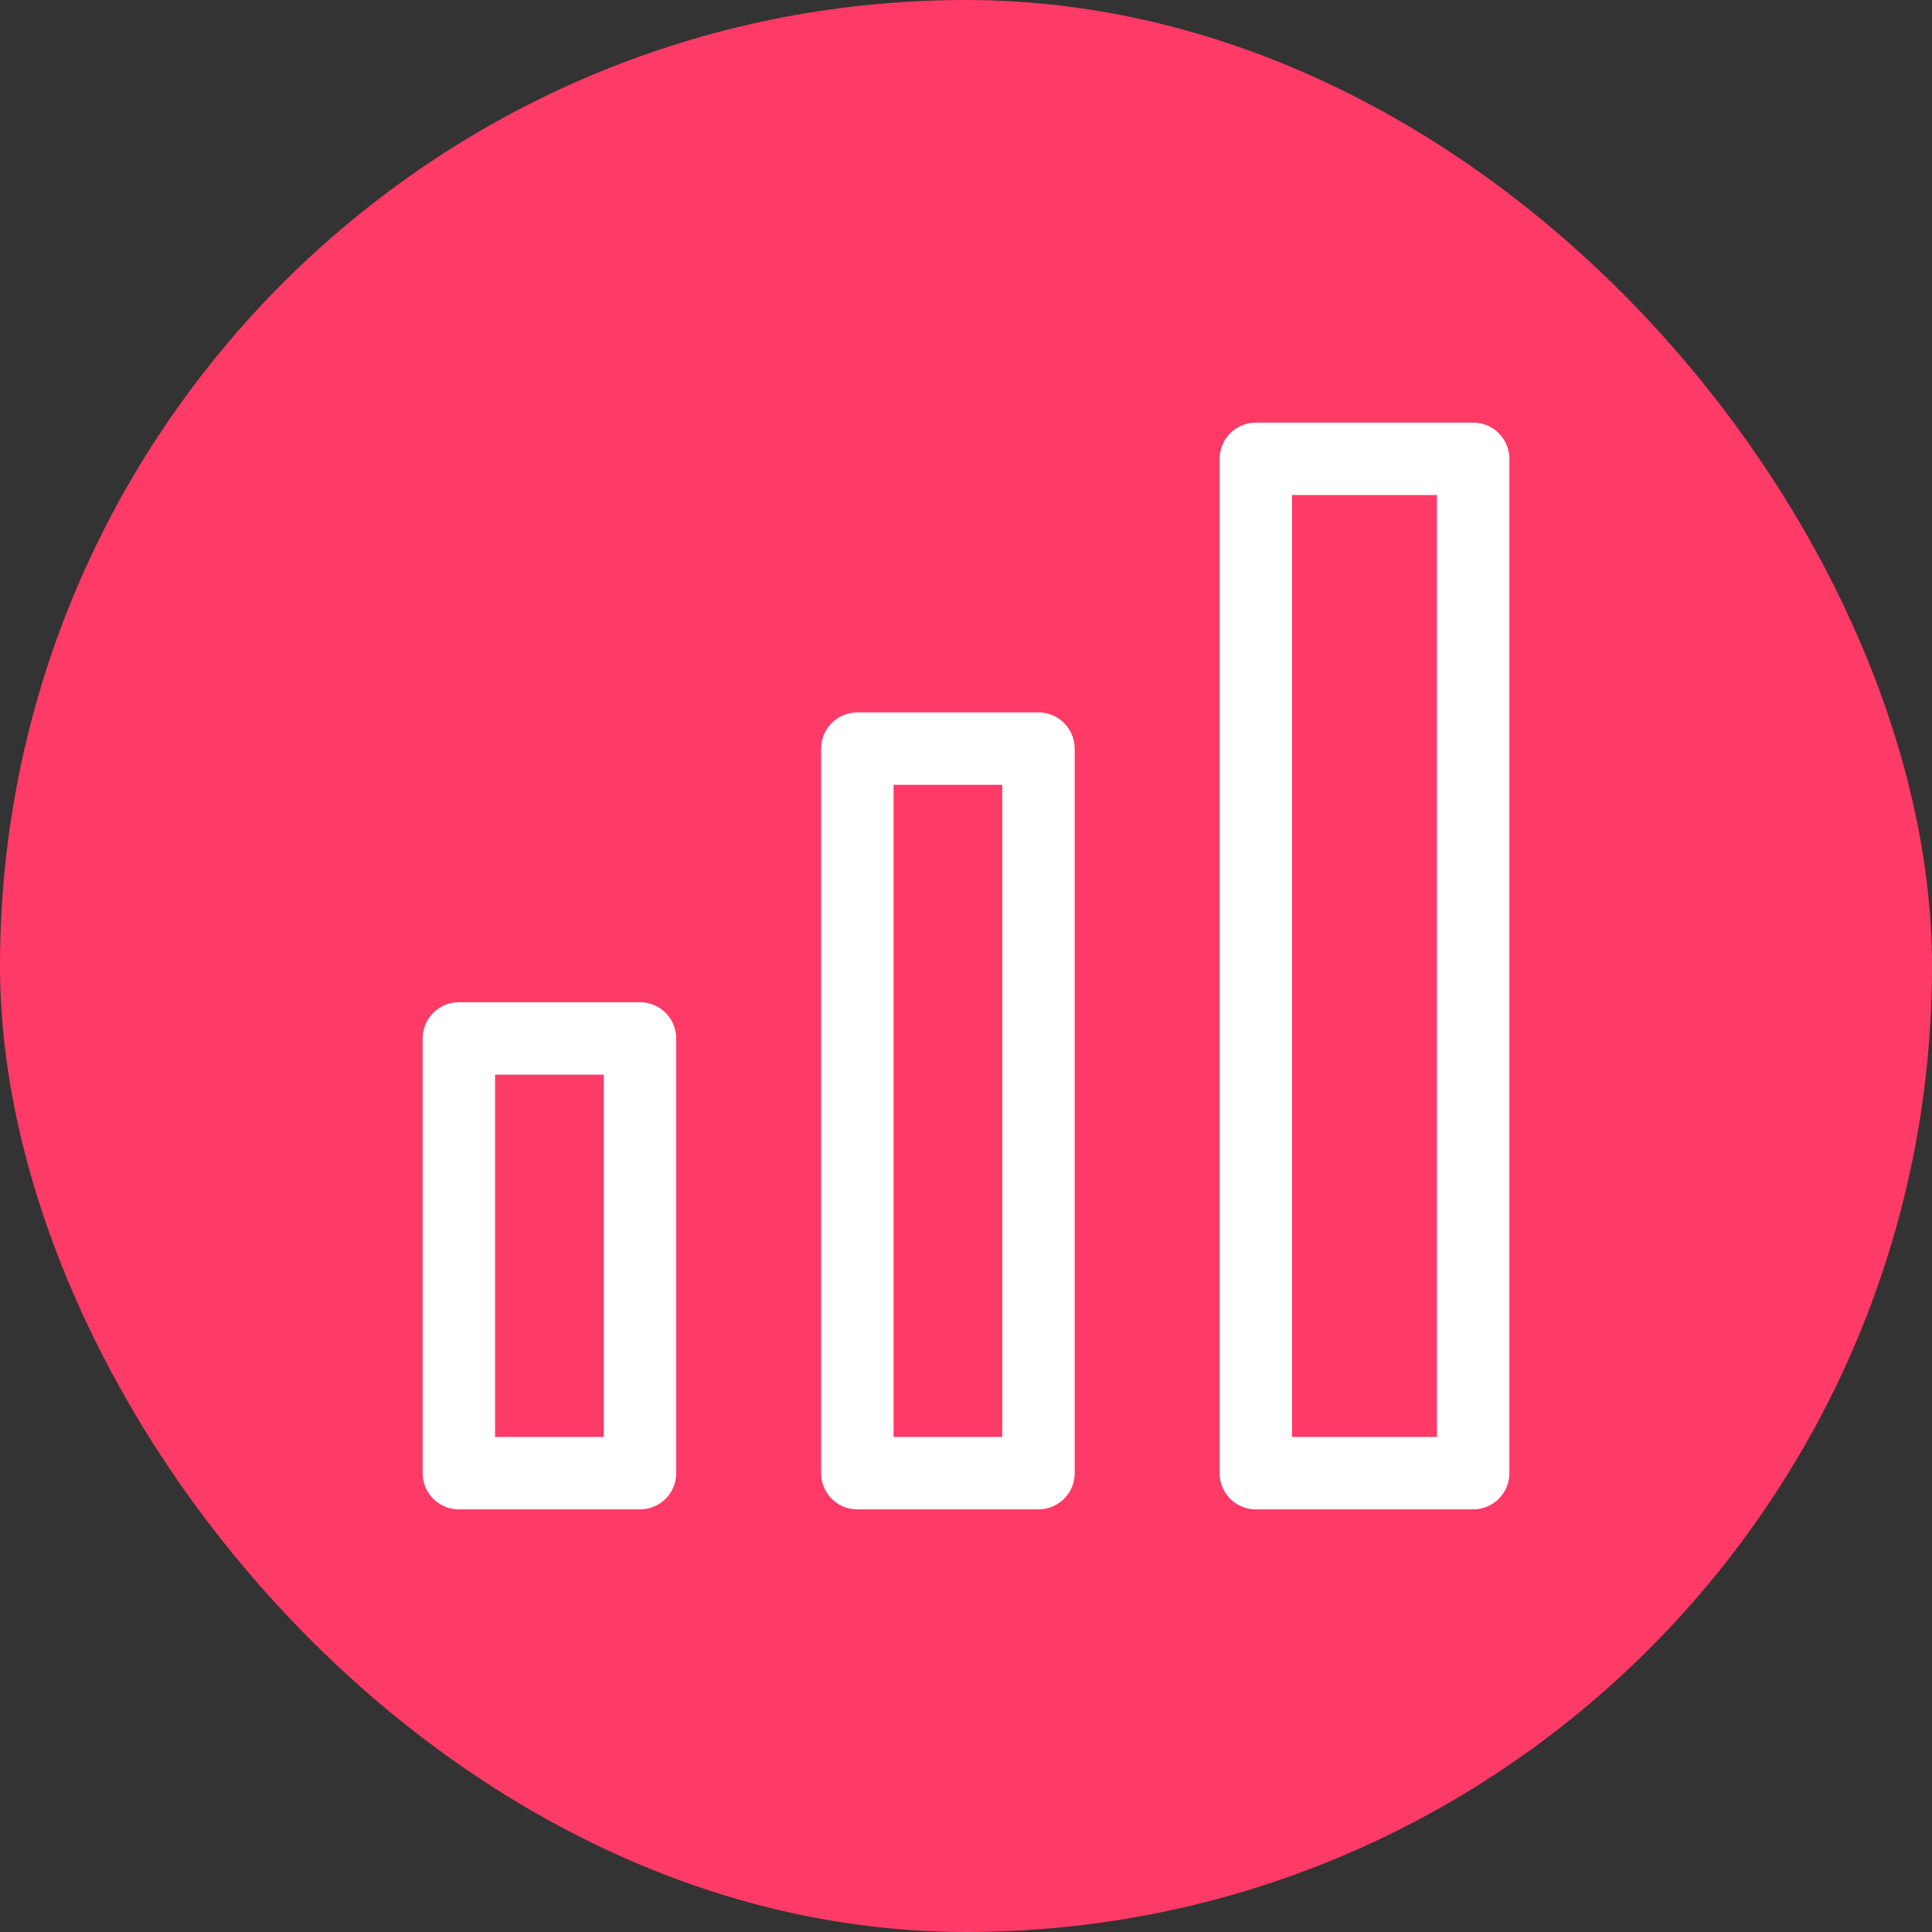 <svg xmlns="http://www.w3.org/2000/svg" width="32" height="32" viewBox="0 0 32 32"><rect x="0" y="0" width="32" height="32" fill="#333333" stroke="none"/><rect data-element="frame" x="0" y="0" width="32" height="32" rx="32" ry="32" stroke="none" fill="#fe3a66"/><g class="nc-icon-wrapper" transform="translate(6.4 6.4) scale(0.6)" stroke-linecap="round" stroke-linejoin="round" stroke-width="2" fill="#ffffff" stroke="#ffffff"><rect x="2" y="18" width="5" height="12" fill="none" stroke="#ffffff" stroke-miterlimit="10"/> <rect data-color="color-2" x="13" y="10" width="5" height="20" fill="none" stroke-miterlimit="10"/> <rect x="24" y="2" width="6" height="28" fill="none" stroke="#ffffff" stroke-miterlimit="10"/></g></svg>